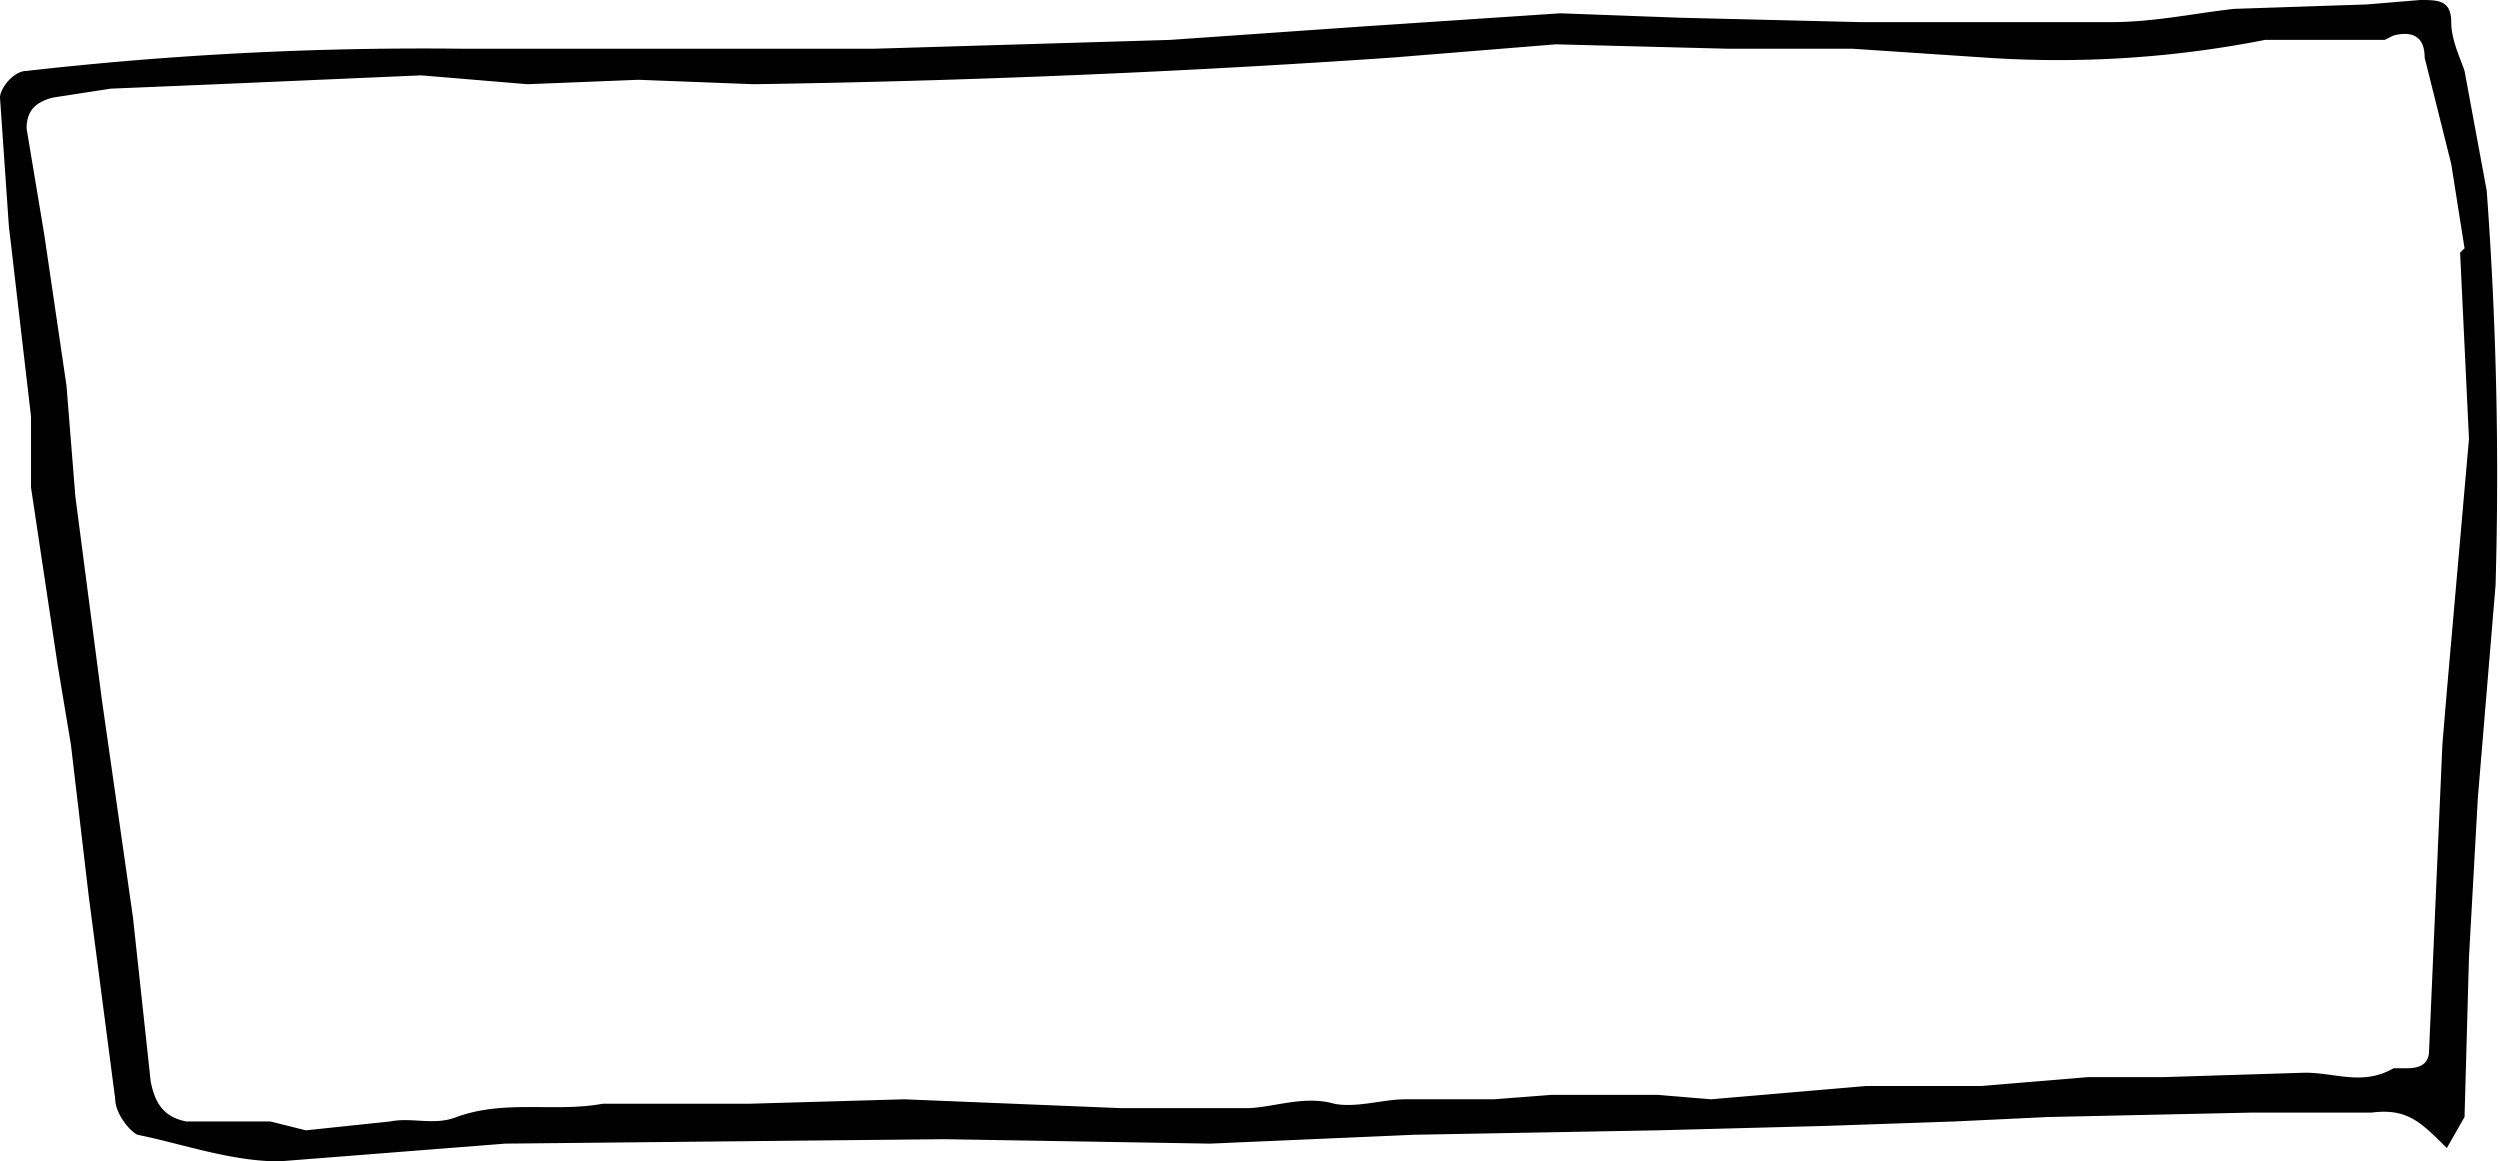 <svg xmlns="http://www.w3.org/2000/svg" viewBox="0 0 564 262">
  <path d="M552 259c-6-6-9-9-17-8h-27l-46 1-21 1-29 1-38 1-55 1-46 2-60-1-99 1-51 4c-11 0-22-4-32-6-2-1-5-5-5-8l-6-46-4-34-3-18-6-40V94L2 51 0 22c0-2 3-6 6-6a792 792 0 0 1 99-5h92l67-2 43-3 45-3 27 1 41 1h56c10 0 19-2 28-3l30-1 12-1c4 0 7 0 7 5 0 4 2 8 3 11l5 27a872 872 0 0 1 2 89l-4 48-2 36-1 36-4 7Zm3-202 1-1-3-19-6-24c0-5-3-6-7-5l-2 1h-27a241 241 0 0 1-63 4l-30-2h-28l-39-1-37 3a2701 2701 0 0 1-144 6l-26-1-25 1-24-2-46 2-24 1-13 2c-4 1-6 3-6 7l4 24 5 34 2 25 6 46 7 49 4 37c1 5 3 8 8 9h19l8 2 19-2c5-1 10 1 15-1 11-4 22-1 33-3h33l35-1 49 2h28c6 0 13-3 20-1 5 1 11-1 16-1h20l13-1h24l12 1 35-3h26l24-2h17l32-1c7 0 13 3 20-1h3c3 0 5-1 5-4l1-23 2-46 1-12 5-57-2-42Z"/>
</svg>

